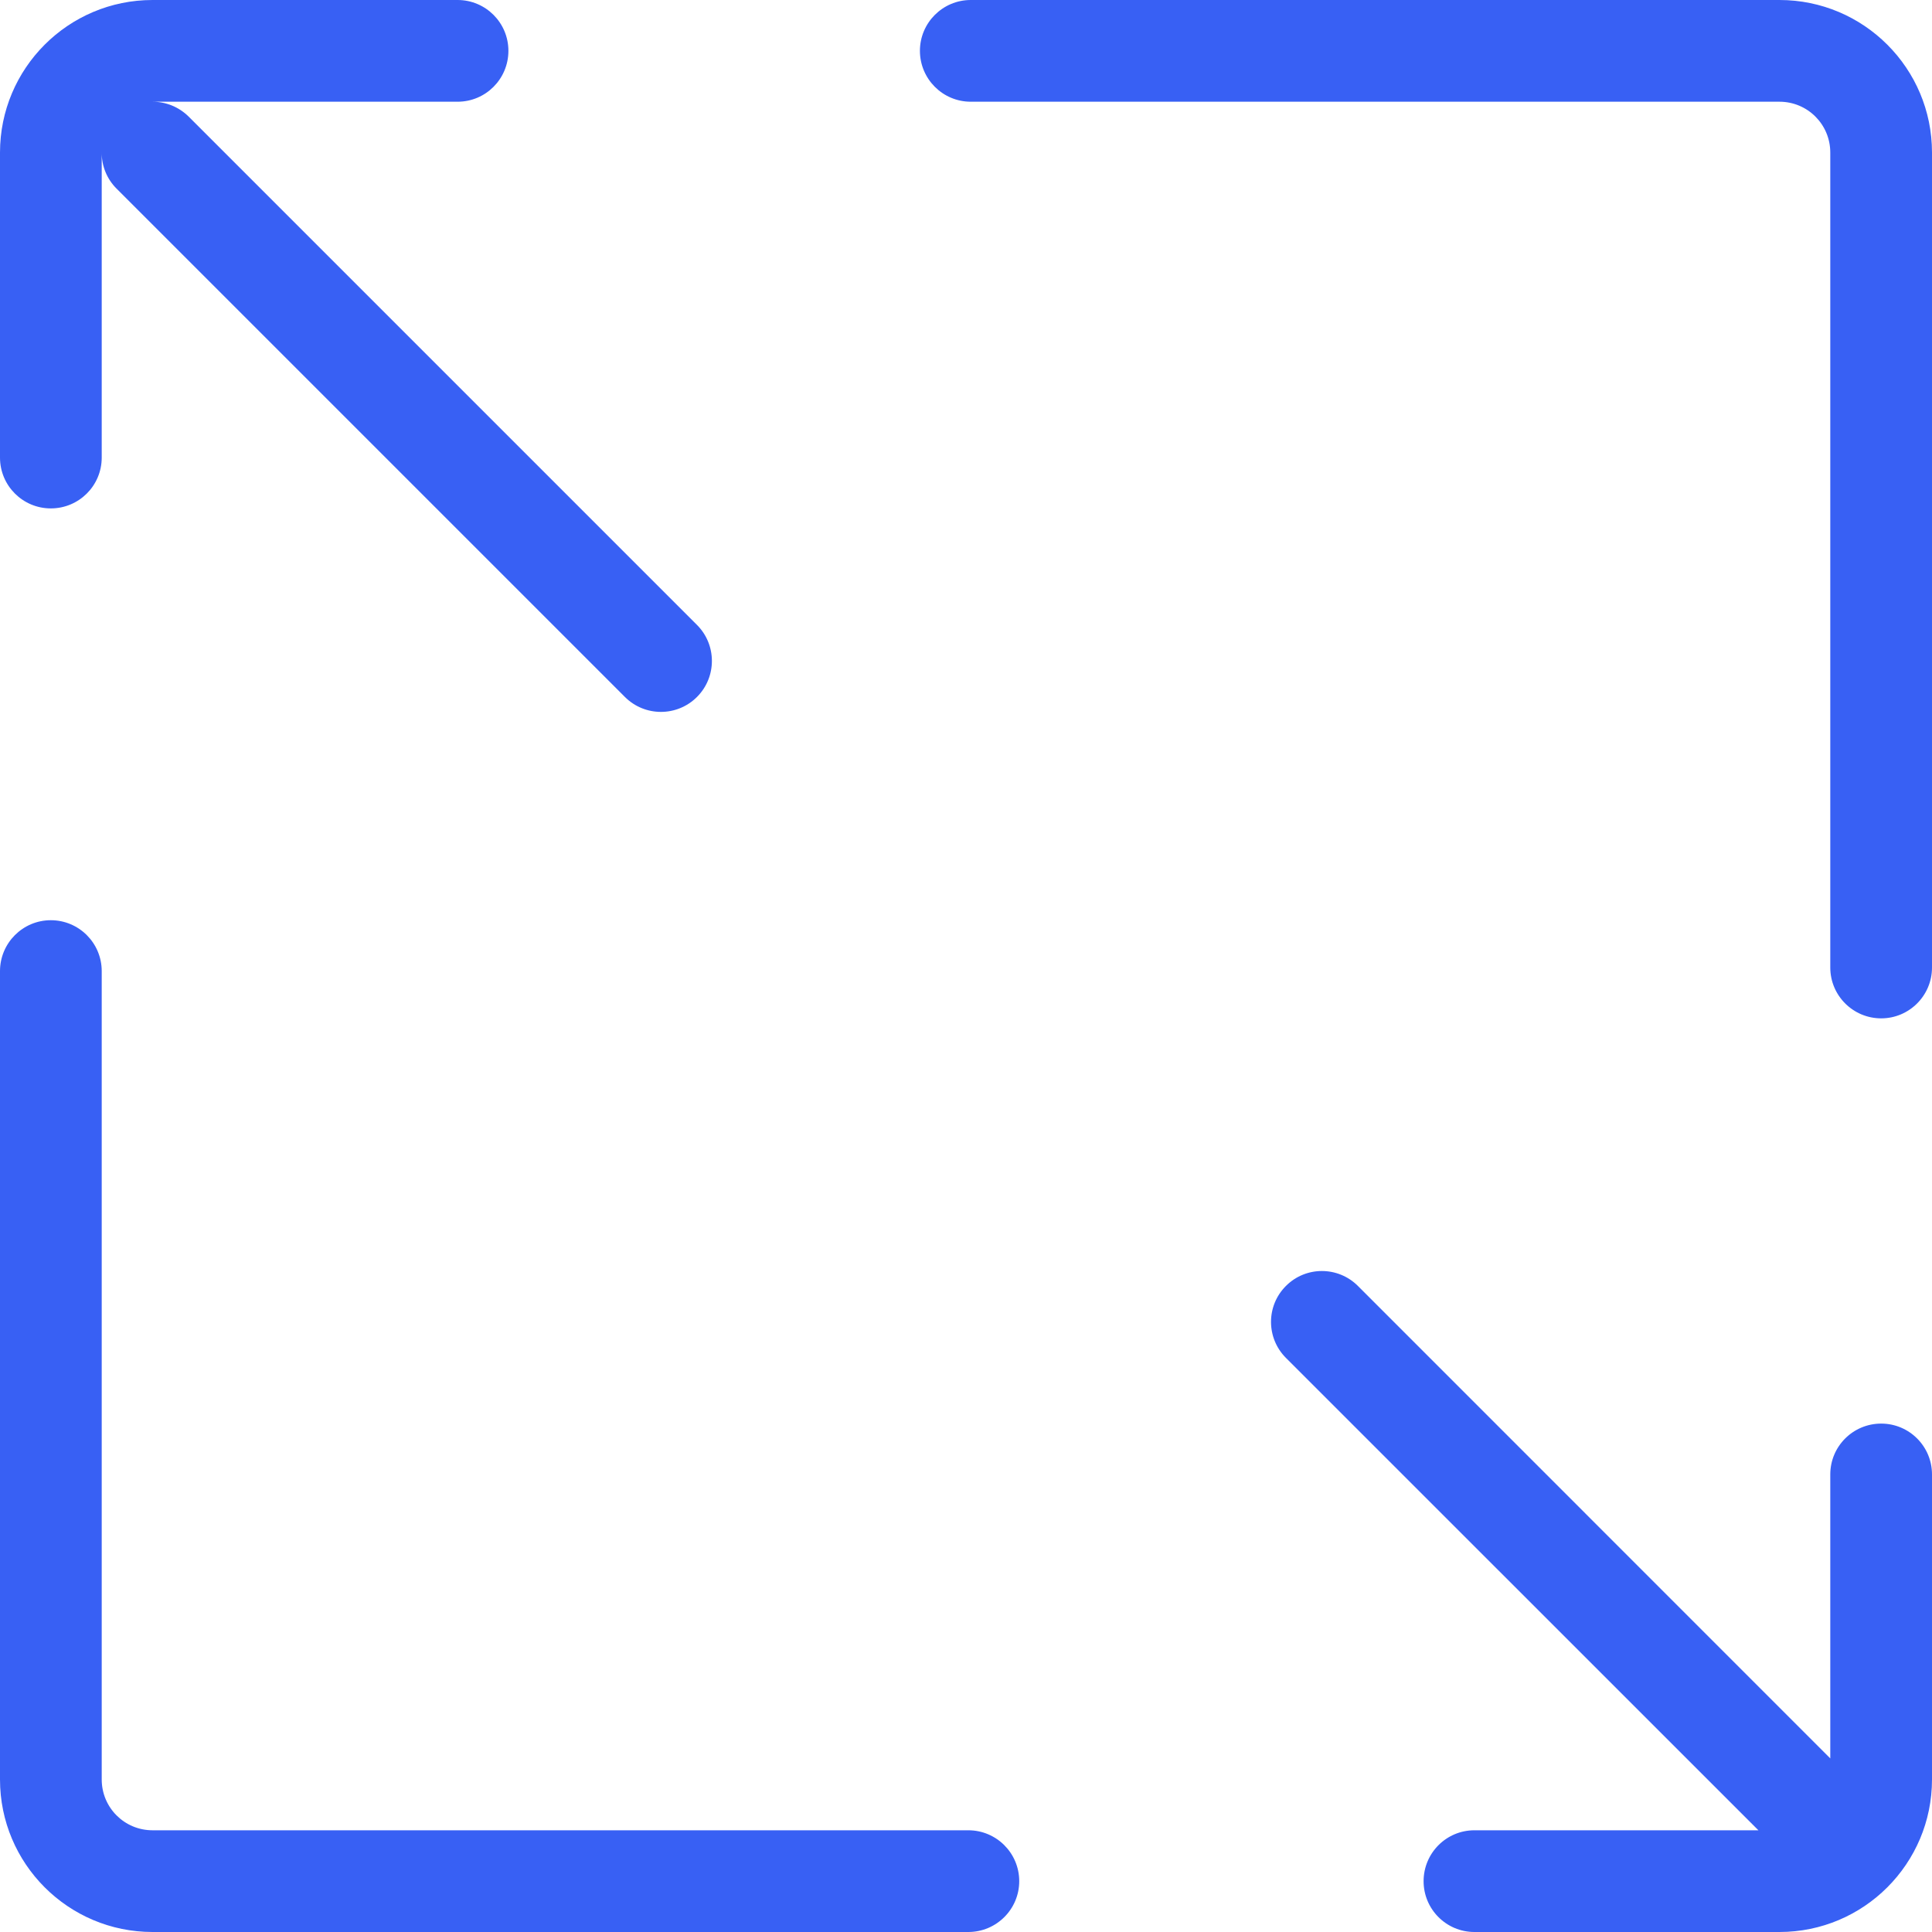 <?xml version="1.0" encoding="UTF-8"?>
<svg width="20px" height="20px" viewBox="0 0 20 20" version="1.1" xmlns="http://www.w3.org/2000/svg" xmlns:xlink="http://www.w3.org/1999/xlink">
    <!-- Generator: Sketch 52.5 (67469) - http://www.bohemiancoding.com/sketch -->
    <title>放大</title>
    <desc>Created with Sketch.</desc>
    <g id="页面-1" stroke="none" stroke-width="1" fill="none" fill-rule="evenodd">
        <g id="画板-copy-23" transform="translate(-1196, -19)" fill="#3860F4" fill-rule="nonzero">
            <g id="放大" transform="translate(1196, 19)">
                <path d="M10.049,1.053 C9.759,1.053 9.523,0.817 9.523,0.526 C9.523,0.236 9.759,1.49064e-06 10.049,1.49064e-06 L18.421,1.49064e-06 C19.293,1.45252249e-06 20,0.707 20,1.579 L20,10.016 C20,10.306 19.764,10.542 19.474,10.542 C19.183,10.542 18.947,10.306 18.947,10.016 L18.947,1.579 C18.947,1.288 18.712,1.053 18.421,1.053 C18.421,1.053 18.421,1.053 18.421,1.053 L10.049,1.053 L10.049,1.053 Z M18.203,18.947 L13.312,14.057 C13.106,13.851 13.106,13.517 13.312,13.312 C13.517,13.106 13.851,13.106 14.057,13.312 L18.947,18.203 L18.947,15.263 C18.947,14.972 19.183,14.737 19.474,14.737 C19.764,14.737 20,14.972 20,15.263 C20,15.263 20,15.263 20,15.263 L20,18.421 C20,19.293 19.293,20 18.421,20 L15.263,20 C14.972,20 14.737,19.764 14.737,19.474 C14.737,19.183 14.972,18.947 15.263,18.947 L18.203,18.947 L18.203,18.947 Z M1.579,1.053 C1.714,1.053 1.848,1.104 1.952,1.206 L7.215,6.469 C7.421,6.675 7.421,7.009 7.215,7.215 C7.009,7.421 6.675,7.421 6.469,7.215 L1.206,1.952 C1.107,1.853 1.052,1.719 1.053,1.579 L1.053,4.737 C1.053,5.028 0.817,5.263 0.526,5.263 C0.236,5.263 1.82577754e-06,5.028 1.82577754e-06,4.737 L1.82577754e-06,1.579 L1.82577756e-06,1.579 C1.694105e-06,0.707 0.707,0 1.579,0 C1.579,0 1.579,0 1.579,0 L4.737,0 C5.028,-1.27058638e-08 5.263,0.236 5.263,0.526 C5.263,0.817 5.028,1.053 4.737,1.053 L1.579,1.053 L1.579,1.053 Z M10.024,18.947 C10.315,18.947 10.551,19.183 10.551,19.474 C10.551,19.764 10.315,20 10.024,20 L1.579,20 C0.707,20 0,19.293 0,18.421 C0,18.421 0,18.421 0,18.421 L0,10.053 C4.38907779e-08,9.762 0.236,9.526 0.526,9.526 C0.817,9.526 1.053,9.762 1.053,10.053 L1.053,18.421 C1.053,18.712 1.288,18.947 1.579,18.947 C1.579,18.947 1.579,18.947 1.579,18.947 L10.024,18.947 L10.024,18.947 Z" id="形状"></path>
            </g>
        </g>
    </g>
</svg>